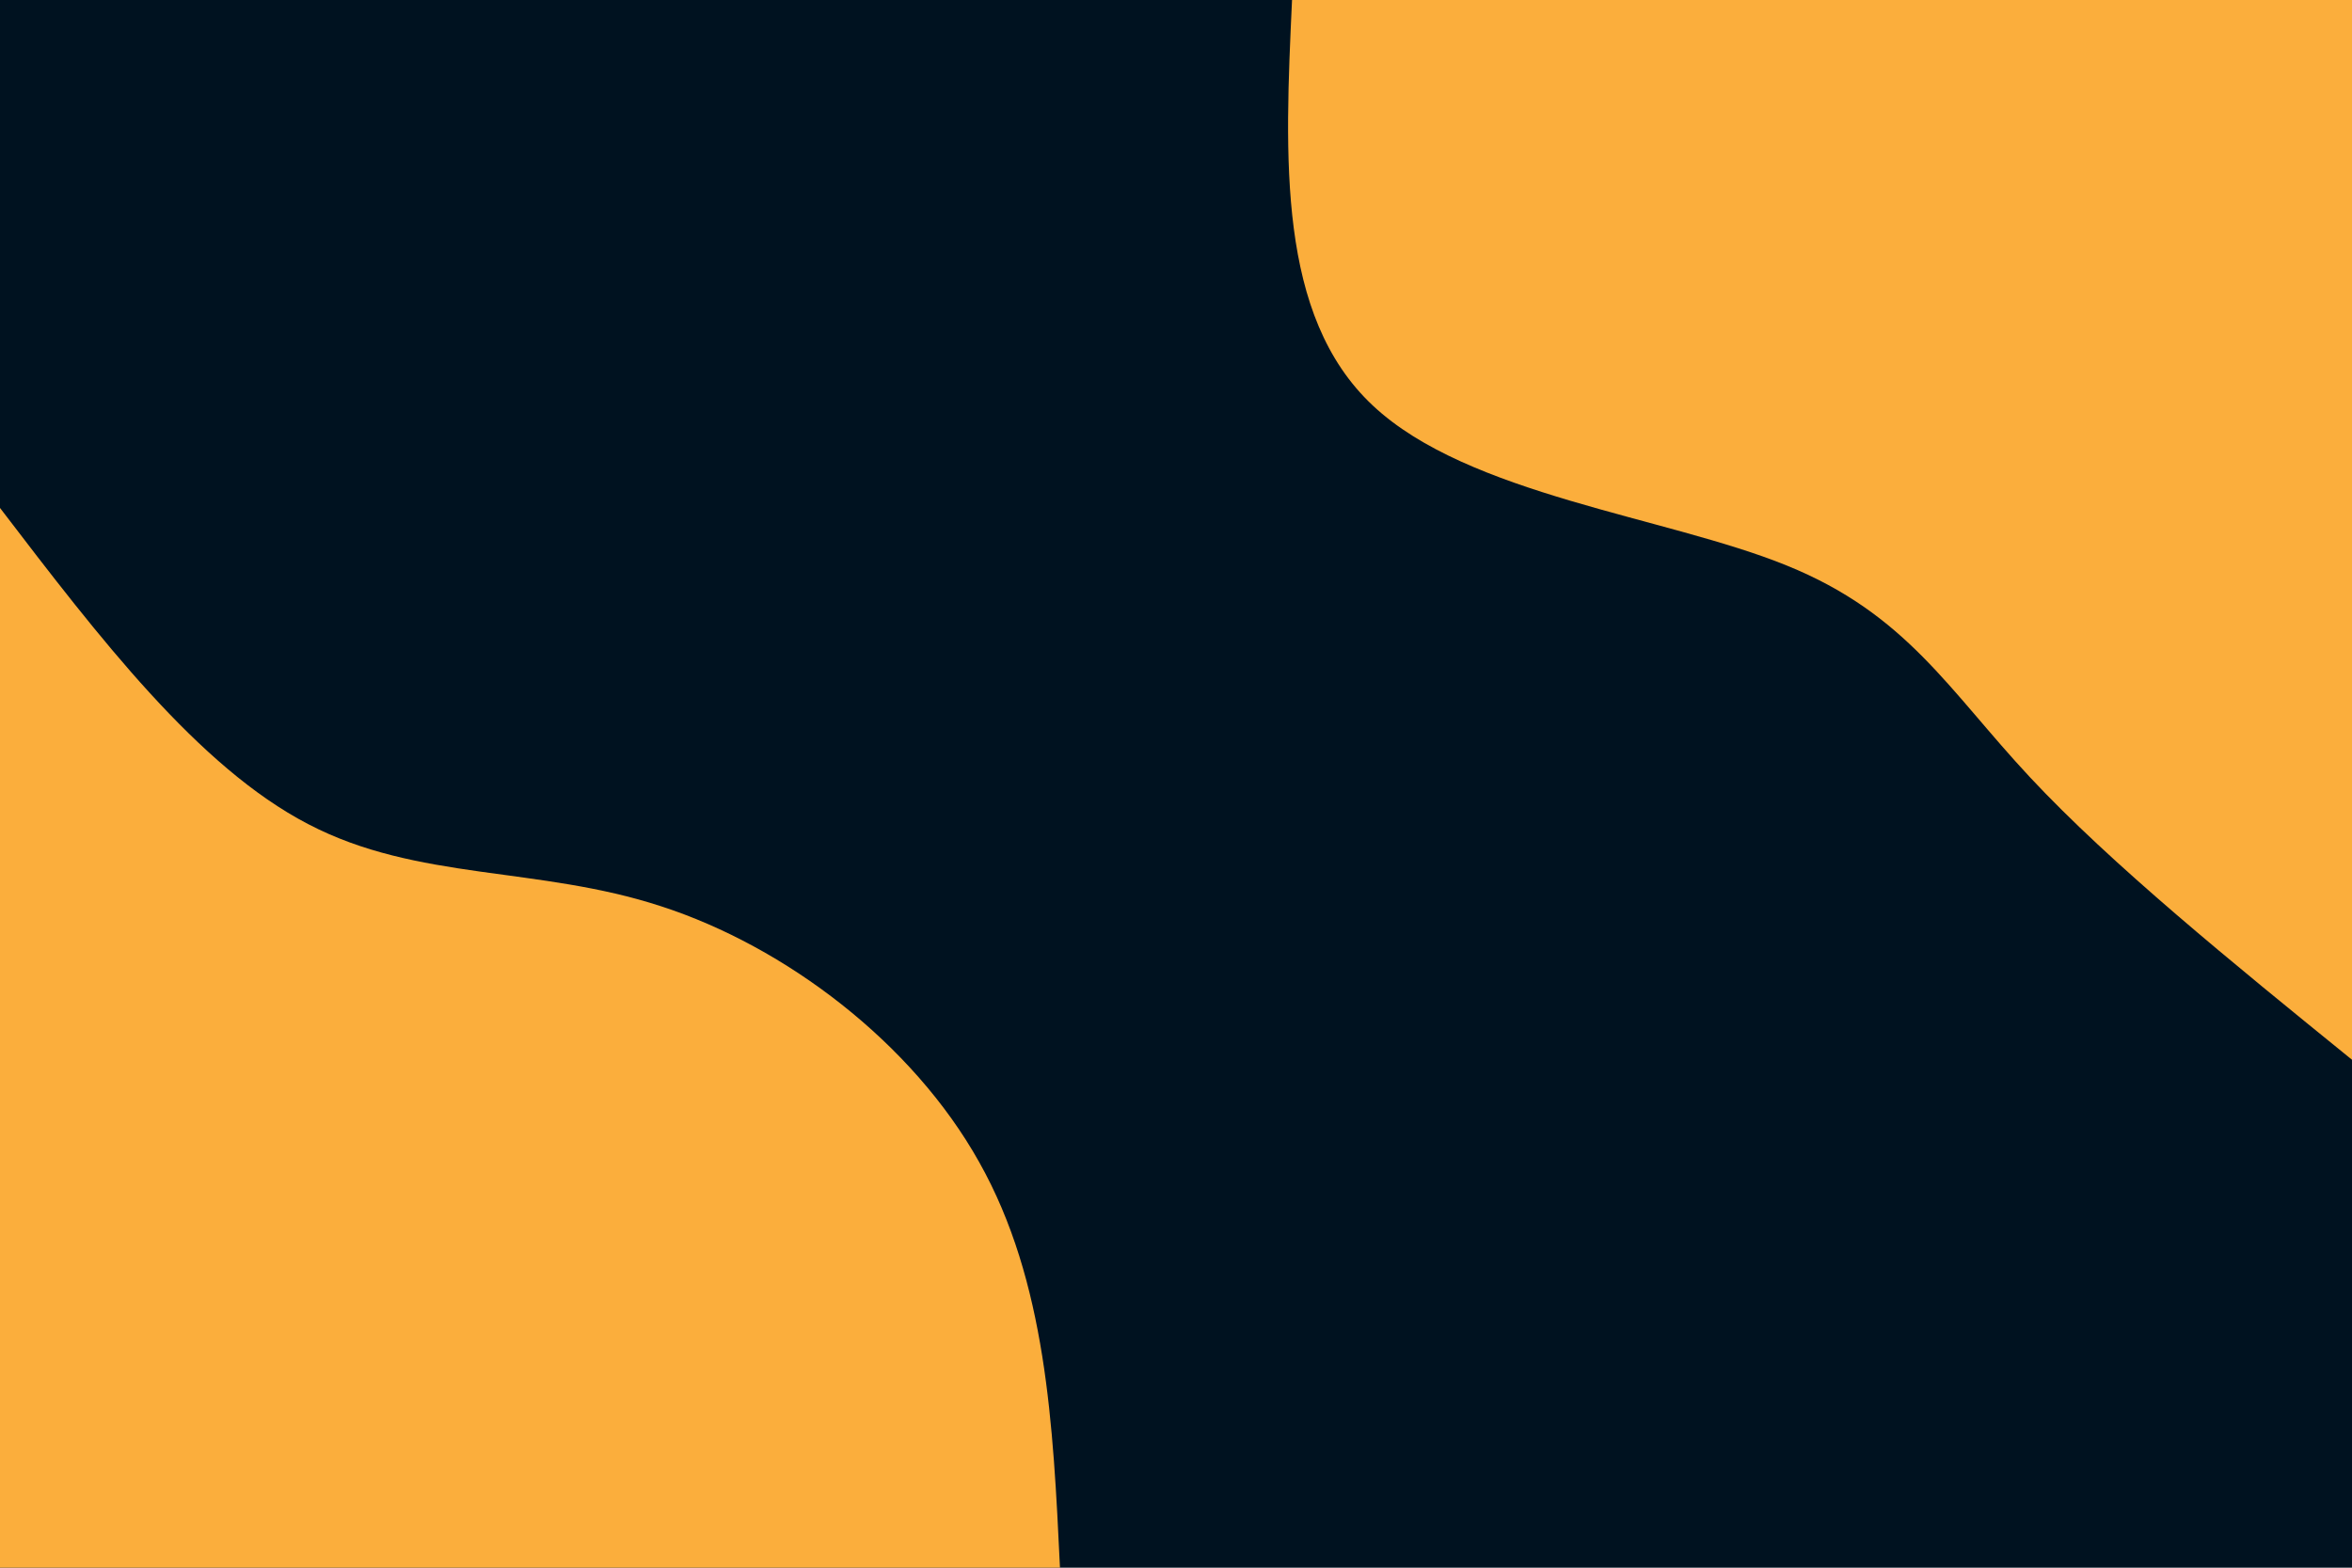 <svg id="visual" viewBox="0 0 900 600" width="900" height="600" xmlns="http://www.w3.org/2000/svg" xmlns:xlink="http://www.w3.org/1999/xlink" version="1.1"><rect x="0" y="0" width="900" height="600" fill="#001220"></rect><defs><linearGradient id="grad1_0" x1="33.3%" y1="0%" x2="100%" y2="100%"><stop offset="20%" stop-color="#001220" stop-opacity="1"></stop><stop offset="80%" stop-color="#001220" stop-opacity="1"></stop></linearGradient></defs><defs><linearGradient id="grad2_0" x1="0%" y1="0%" x2="66.7%" y2="100%"><stop offset="20%" stop-color="#001220" stop-opacity="1"></stop><stop offset="80%" stop-color="#001220" stop-opacity="1"></stop></linearGradient></defs><g transform="translate(900, 0)"><path d="M0 405.6C-46.1 368.2 -92.1 330.8 -123.2 297.5C-154.3 264.2 -170.4 235 -216.4 216.4C-262.4 197.7 -338.2 189.5 -374.7 155.2C-411.3 120.9 -408.4 60.5 -405.6 0L0 0Z" fill="#FBAE3C"></path></g><g transform="translate(0, 600)"><path d="M0 -405.6C37.9 -356 75.9 -306.4 117.9 -284.6C159.8 -262.7 205.8 -268.6 253.1 -253.1C300.5 -237.7 349.1 -201 374.7 -155.2C400.4 -109.5 403 -54.7 405.6 0L0 0Z" fill="#FBAE3C"></path></g></svg>